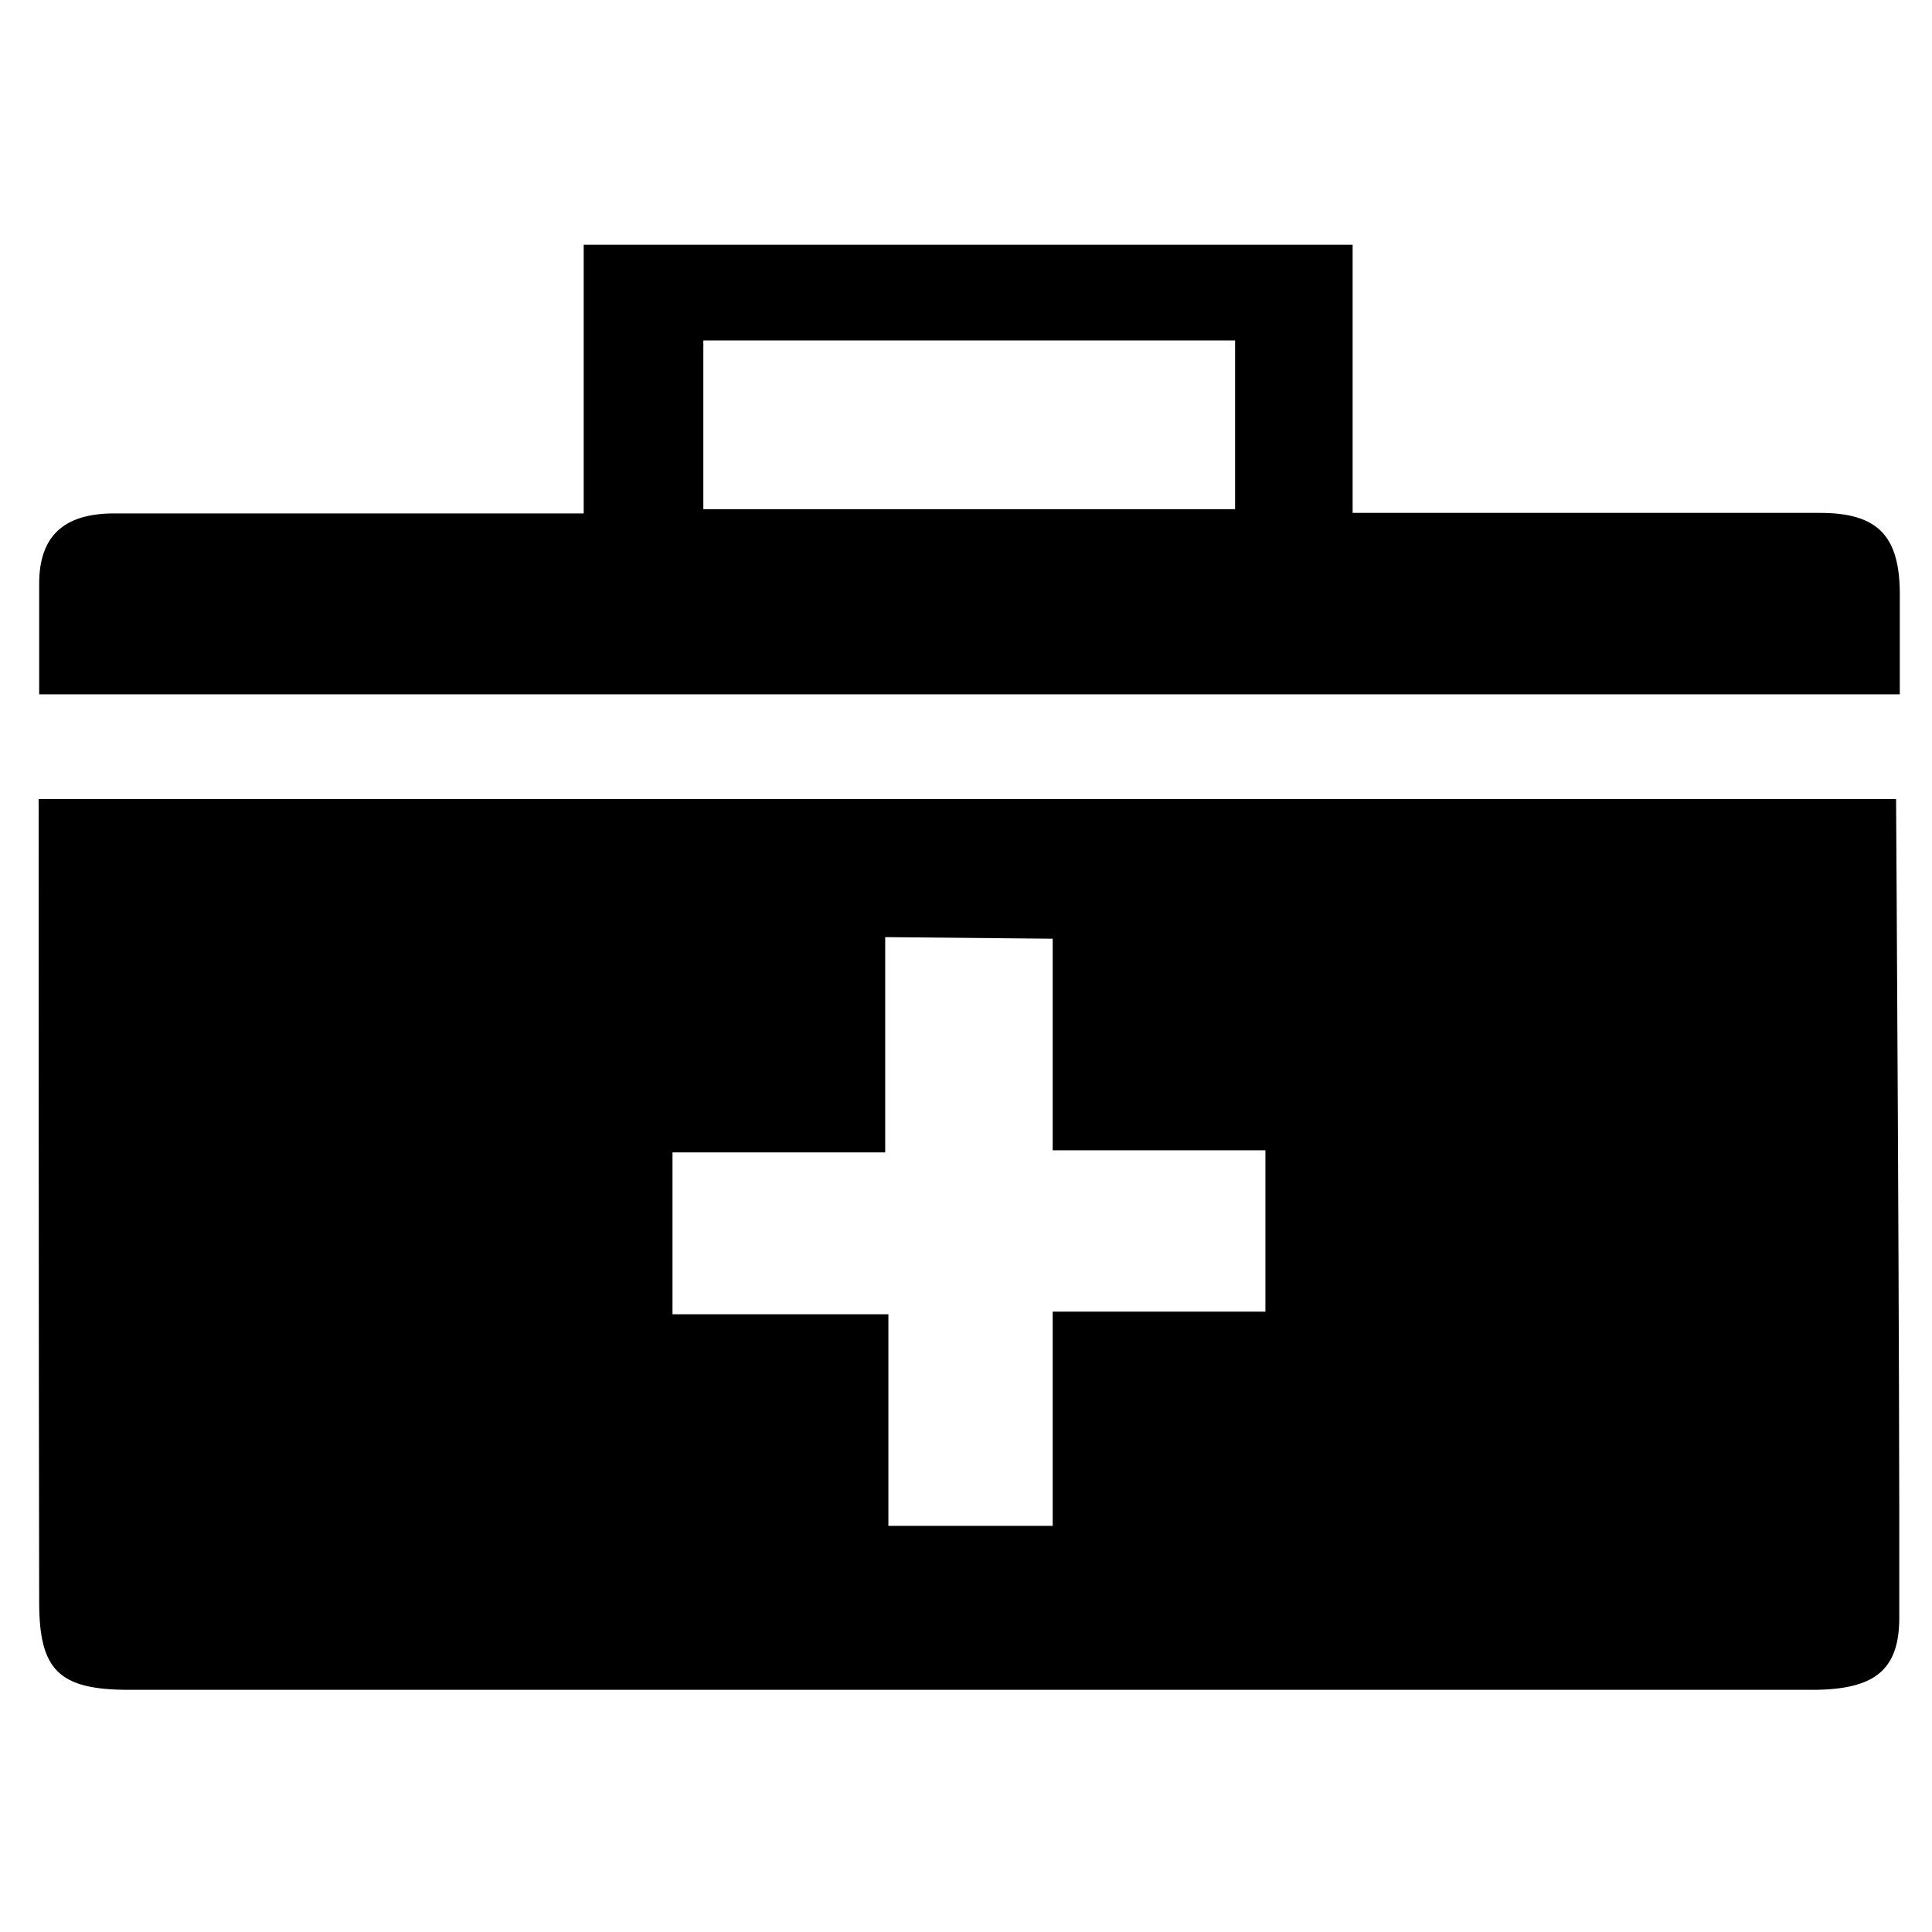 <svg id="fire_p8" fill="currentColor" viewBox="0 0 300 300" xmlns="http://www.w3.org/2000/svg">
<path fill-rule="evenodd" clip-rule="evenodd" d="M6.083 90.649V107.816H295V91.964C294.918 83.093 291.45 79.643 282.615 79.643H210.034V38H90.636V79.725H17.477C9.881 79.807 6.083 83.257 6.083 90.649ZM109.215 52.867H191.785V79.068H109.215V52.867ZM294.422 124.079H6C6 124.079 6 214.429 6.083 248.762C6.083 259.357 9.138 262.396 20.037 262.396H281.375C290.954 262.396 294.918 259.44 294.918 251.226C295 214.429 294.422 124.079 294.422 124.079ZM137.453 178.946V145.516L163.463 145.763V178.618H196.493V203.669H163.463V236.934H137.949V204.08H104.425V178.946H137.453Z" />
</svg>
